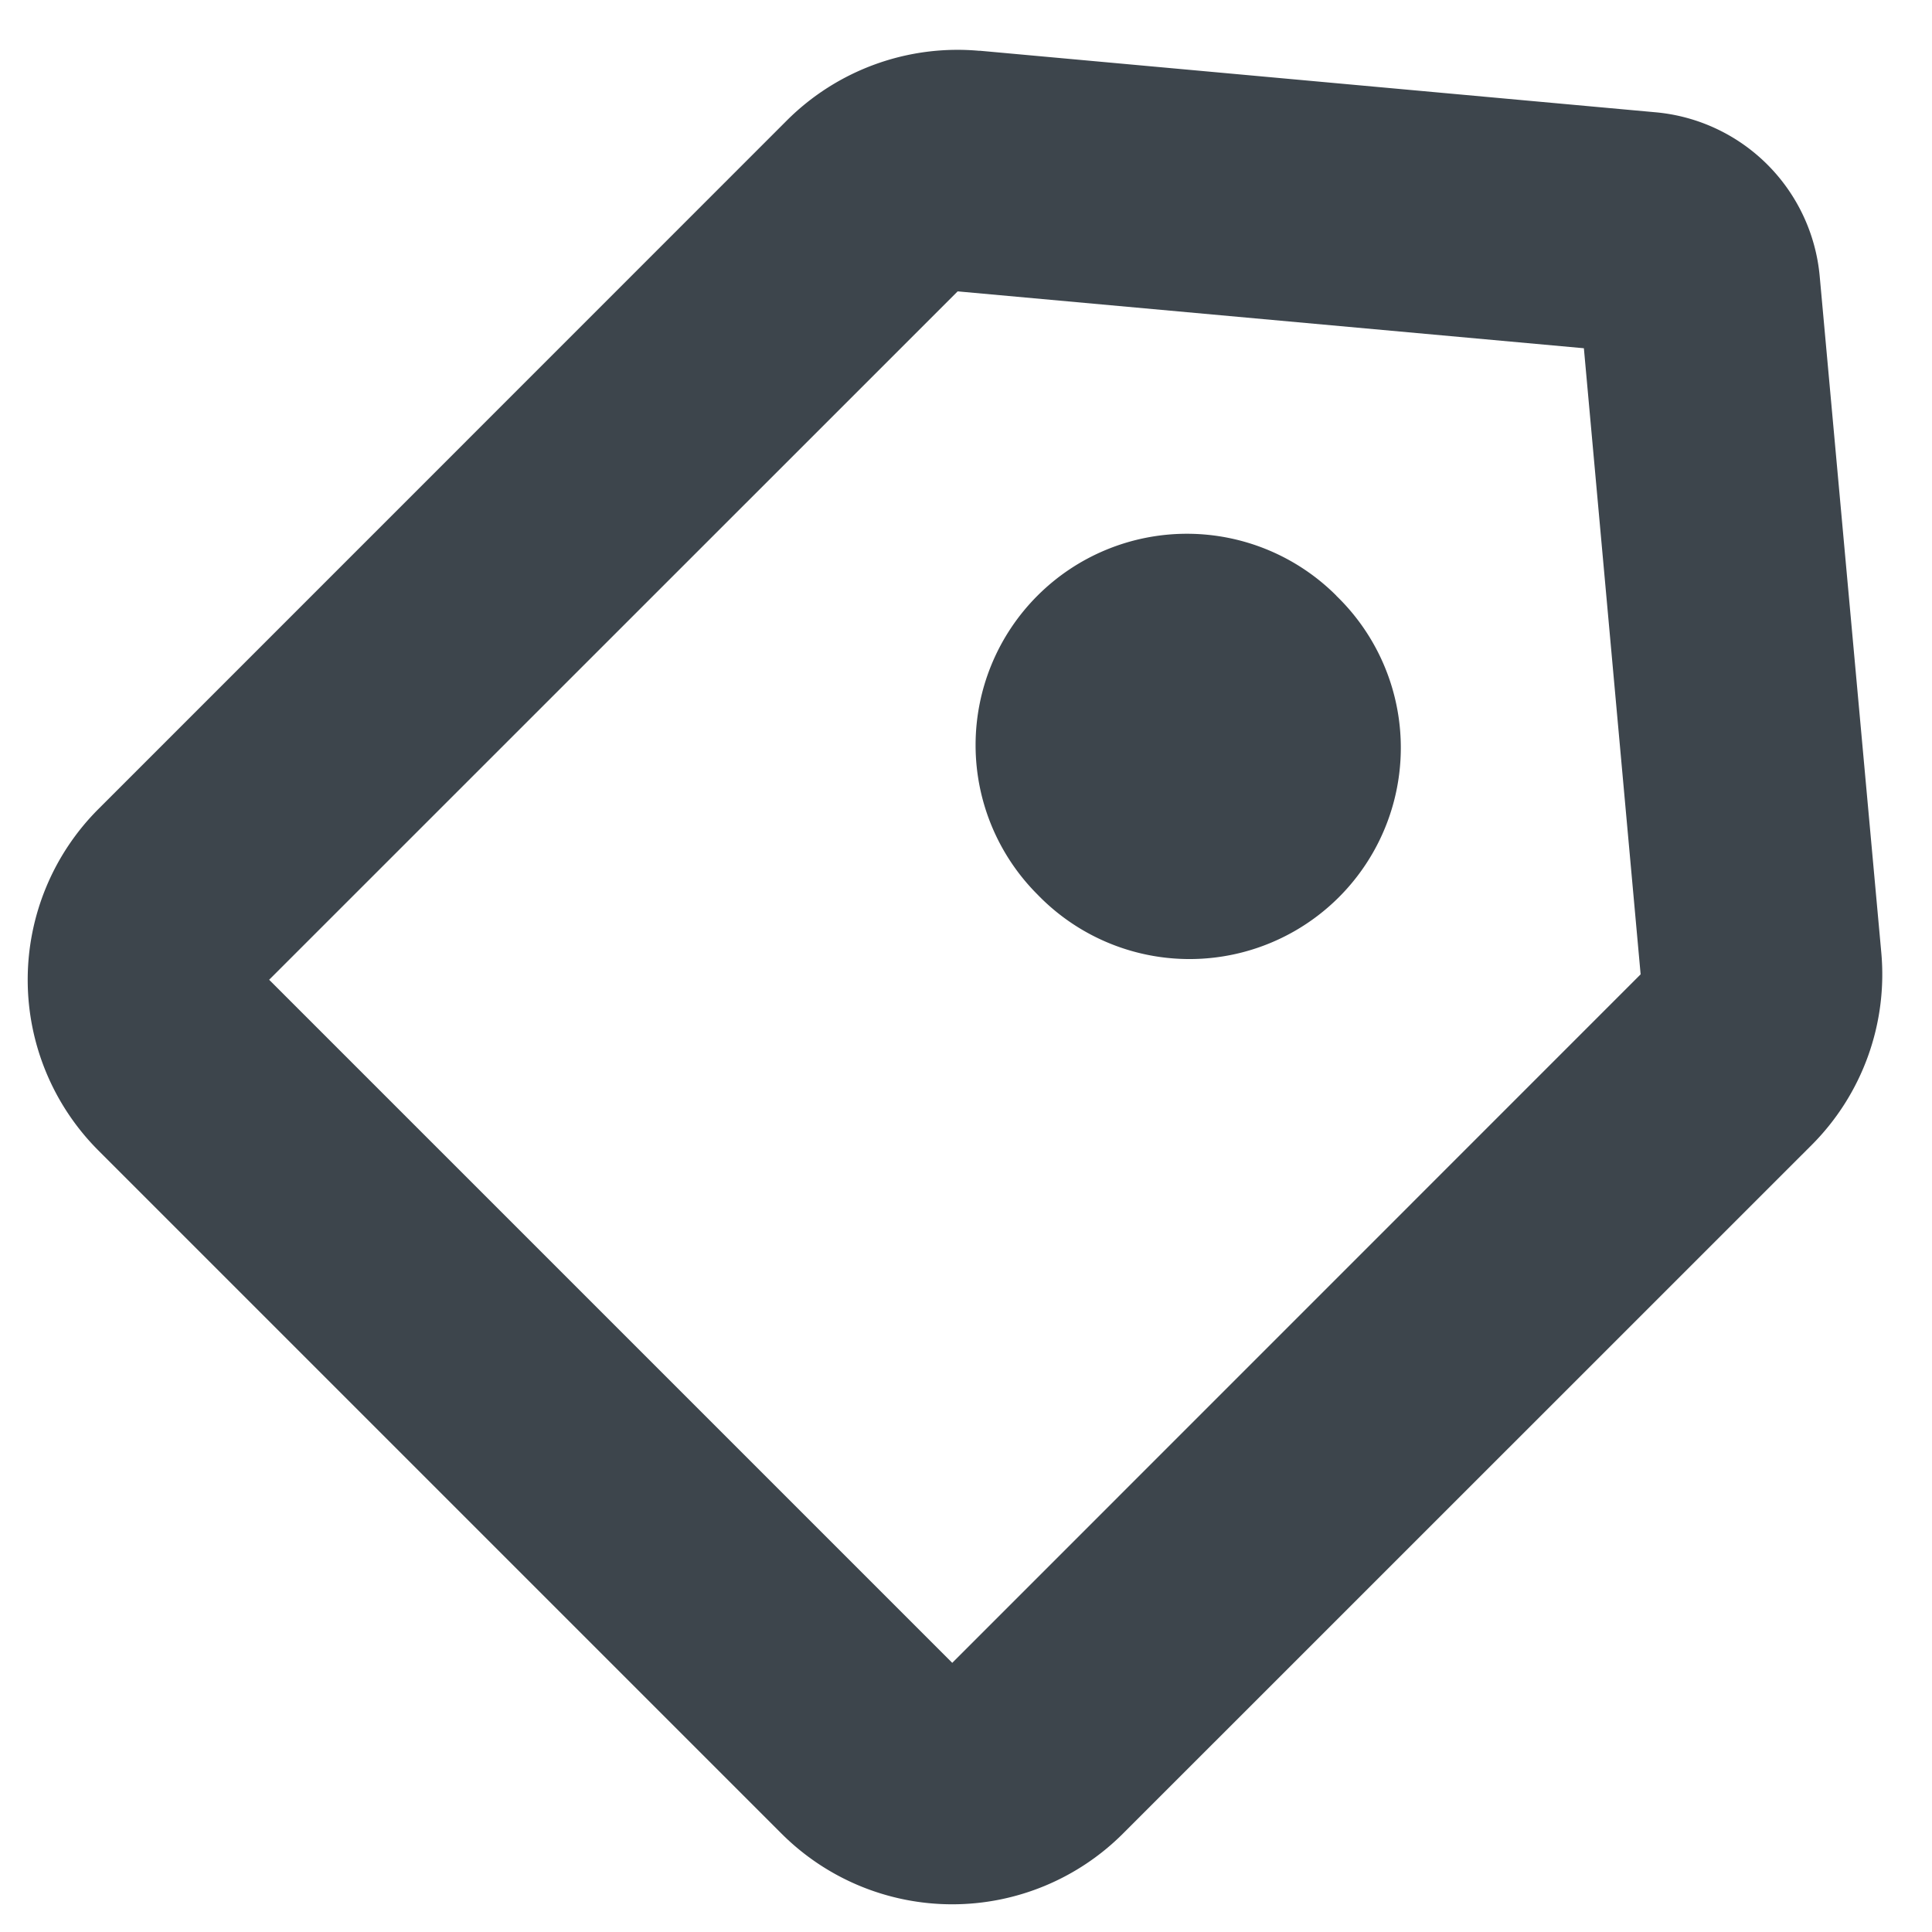 <?xml version="1.0" standalone="no"?><!DOCTYPE svg PUBLIC "-//W3C//DTD SVG 1.1//EN" "http://www.w3.org/Graphics/SVG/1.1/DTD/svg11.dtd"><svg t="1719643942530" class="icon" viewBox="0 0 1024 1024" version="1.1" xmlns="http://www.w3.org/2000/svg" p-id="4494" xmlns:xlink="http://www.w3.org/1999/xlink" width="200" height="200"><path d="M519.168 26.88l358.4 32.64a96 96 0 0 1 86.912 86.912l32.64 358.4a128 128 0 0 1-36.992 102.144L595.2 971.84a128 128 0 0 1-180.992 0L52.16 609.792a128 128 0 0 1 0-180.992L417.024 63.872A128 128 0 0 1 519.168 26.944zM507.52 154.496L142.656 519.296l362.048 362.048 364.864-364.928-30.08-331.84-331.904-30.144z m200.768 161.28a112 112 0 1 1-158.4 158.336 112 112 0 0 1 158.4-158.4z" fill="#3D454C" p-id="4495"></path></svg>